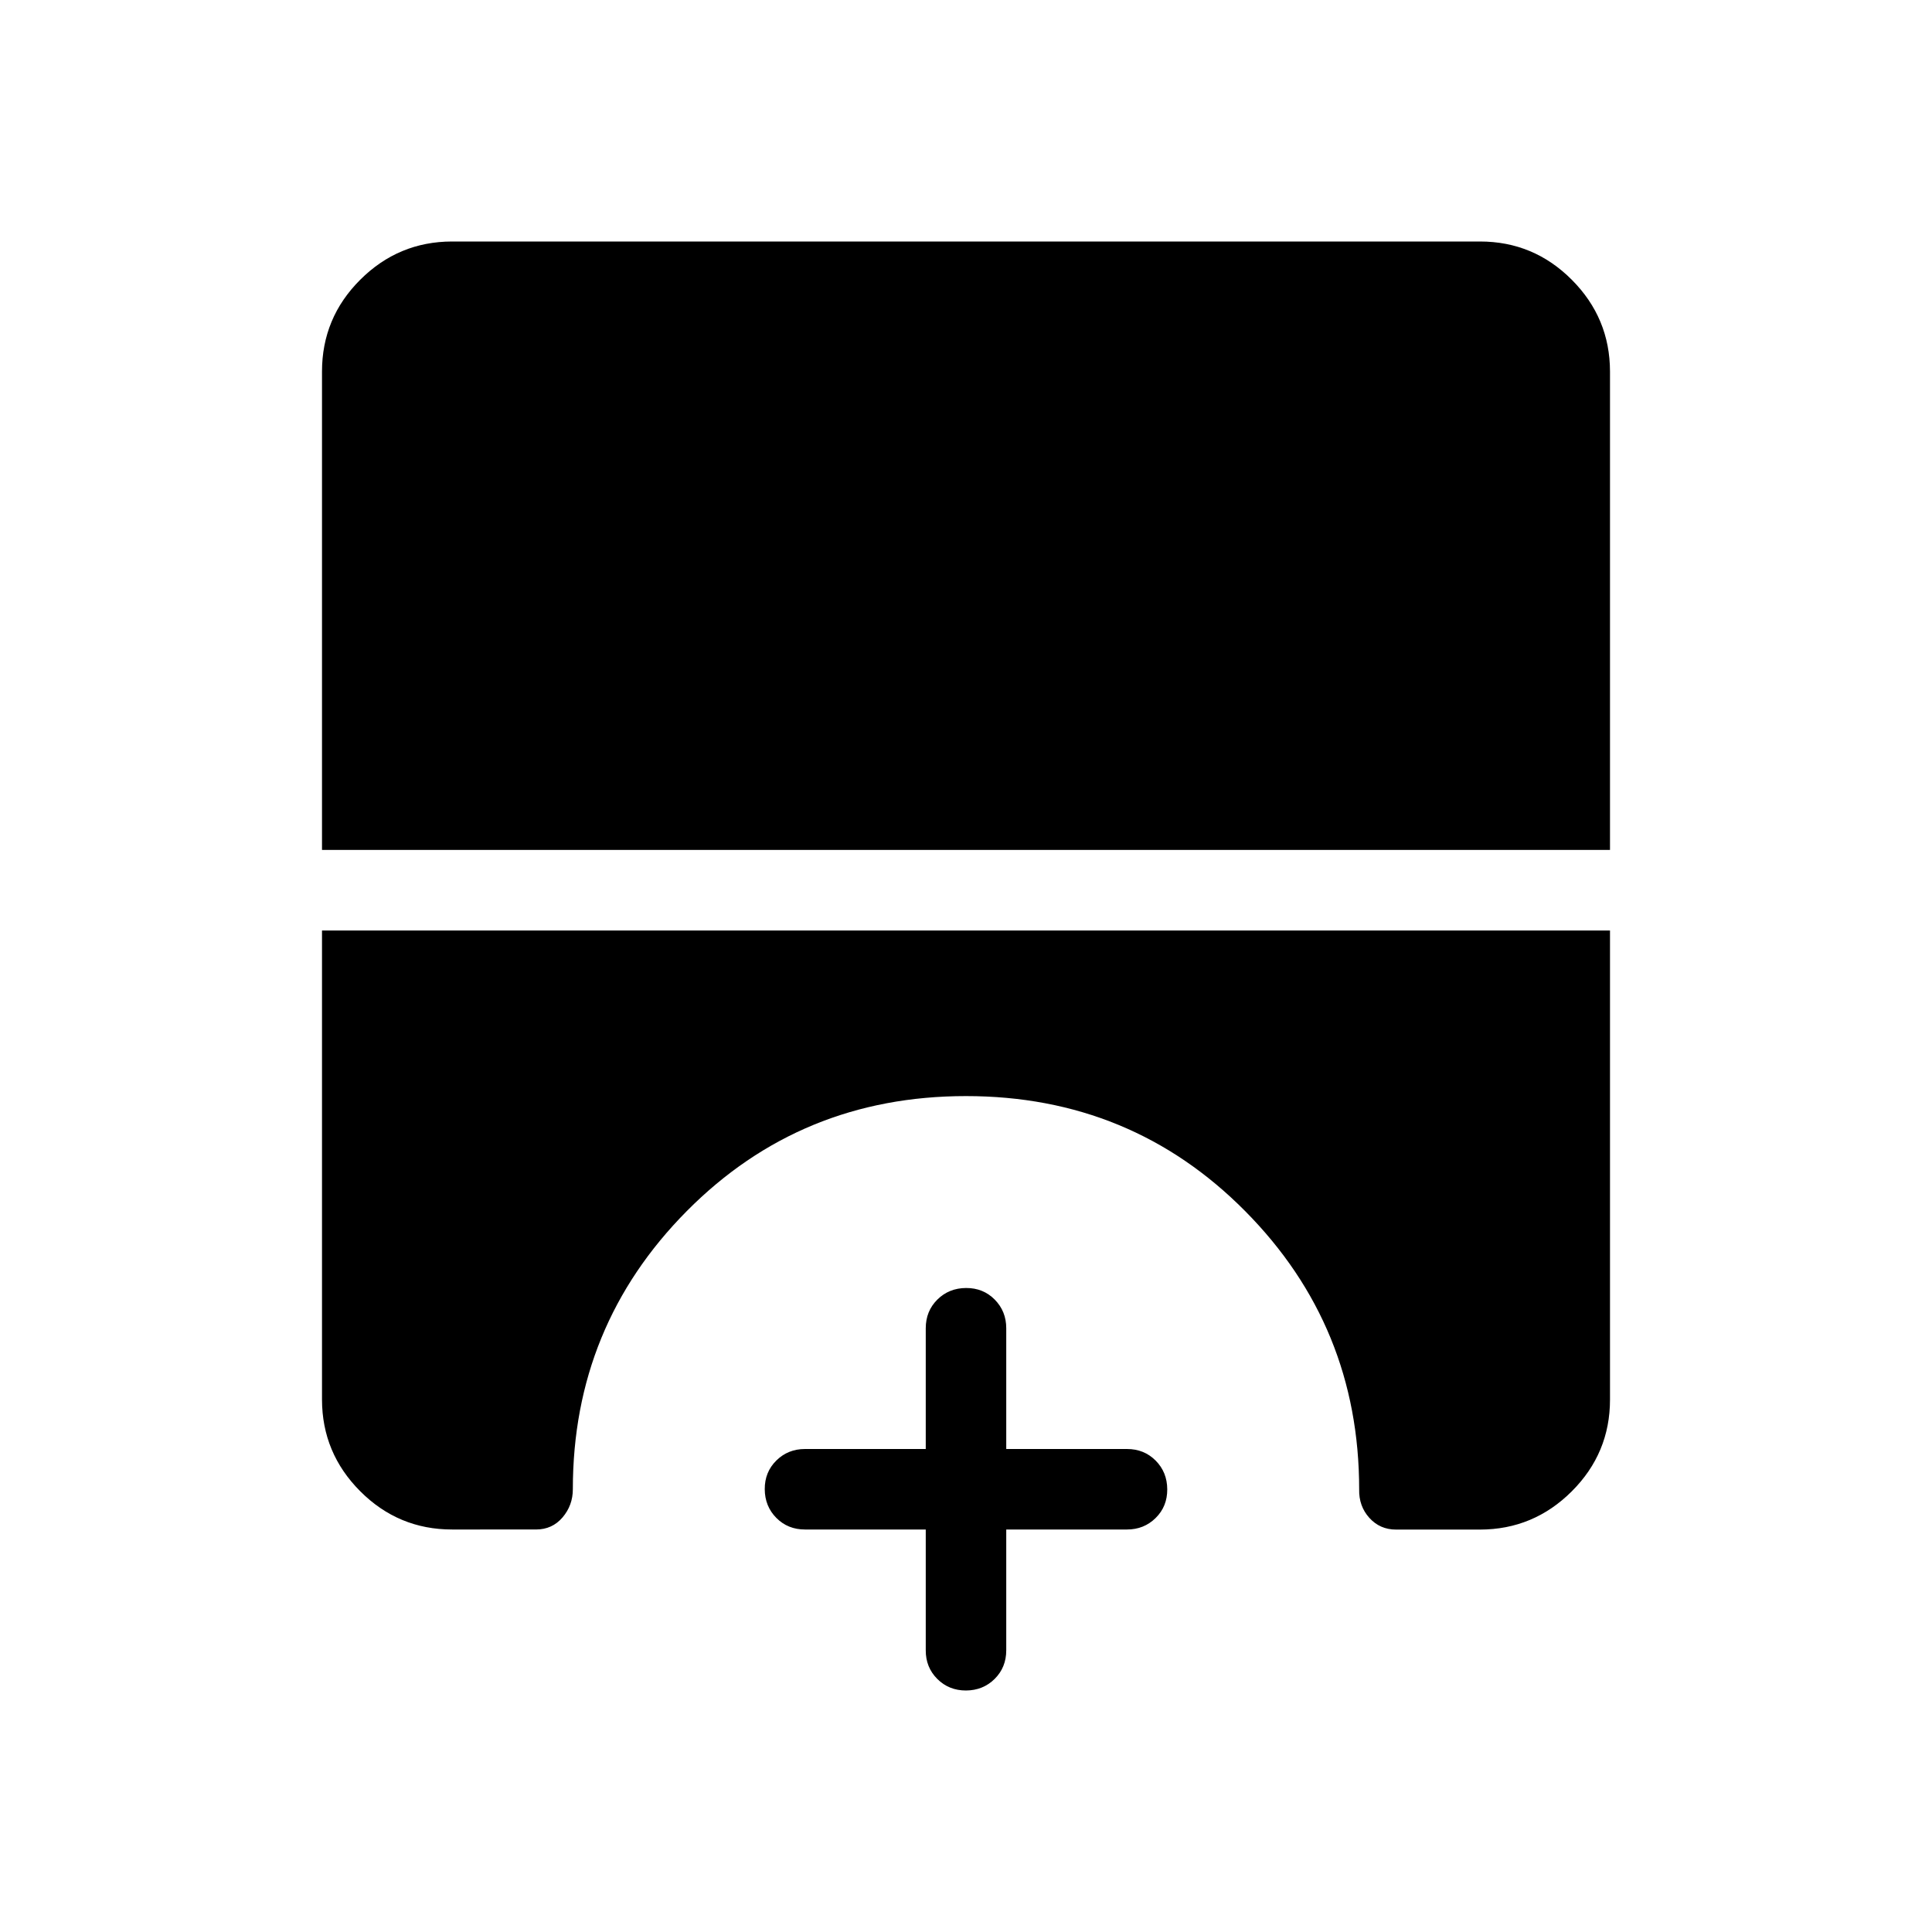<svg xmlns="http://www.w3.org/2000/svg" width="1em" height="1em" viewBox="0 0 24 24"><path fill="currentColor" d="M12 21q-.213 0-.357-.144T11.5 20.5V19H10q-.213 0-.356-.144t-.144-.357t.144-.356T10 18h1.5v-1.5q0-.213.144-.356t.357-.144t.356.144t.143.356V18H14q.213 0 .356.144t.144.357t-.144.356T14 19h-1.5v1.5q0 .213-.144.356t-.357.144M4 10.558V4.616q0-.667.475-1.141T5.615 3h12.77q.666 0 1.14.475T20 4.615v5.943zM5.616 19q-.667 0-1.141-.475T4 17.386v-5.827h16v5.827q0 .666-.475 1.14t-1.14.475h-1.043q-.2 0-.332-.146q-.131-.146-.126-.354q0-2.027-1.416-3.456T12 13.616t-3.468 1.428T7.116 18.5q0 .2-.128.35t-.33.15z"/></svg>